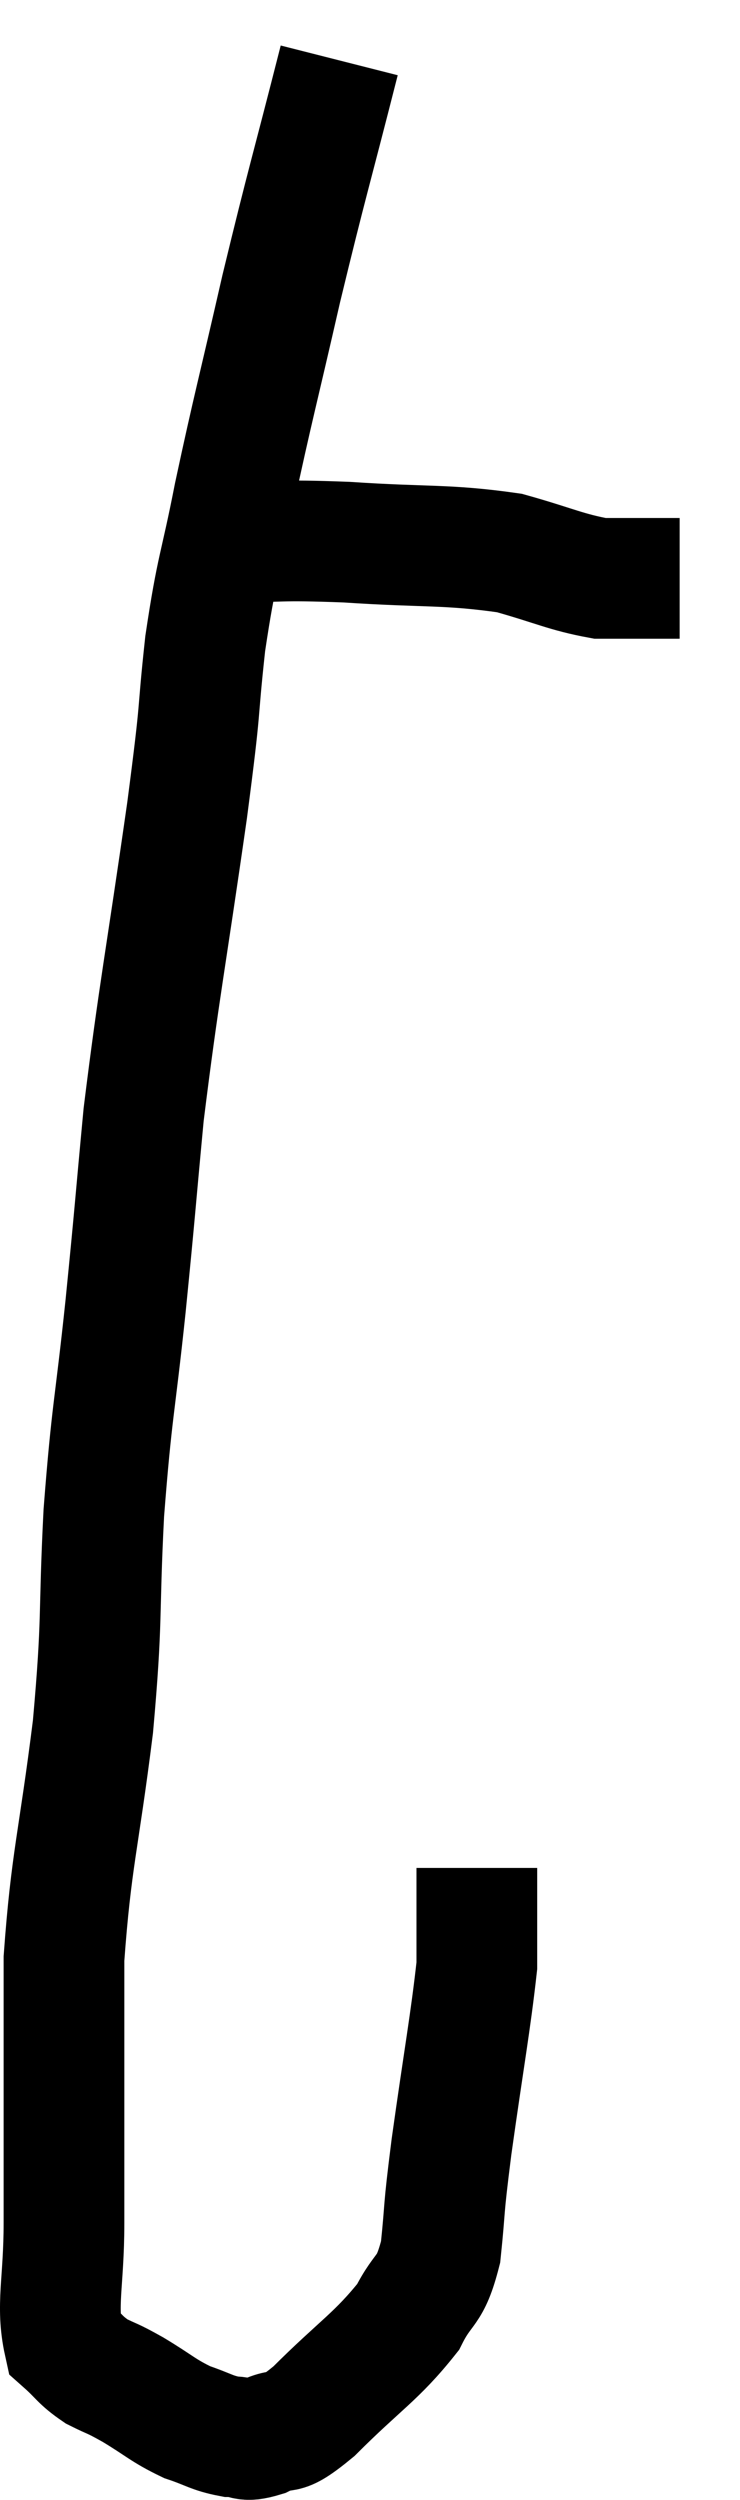 <svg xmlns="http://www.w3.org/2000/svg" viewBox="11.72 0.98 12.26 41.407" width="12.26" height="41.407"><path d="M 15.42 9.96 C 16.44 9.96, 16.275 9.915, 17.46 9.96 C 18.81 10.05, 19.11 9.99, 20.16 10.14 C 20.91 10.35, 21.09 10.455, 21.66 10.56 C 22.05 10.56, 22.2 10.56, 22.44 10.56 C 22.53 10.56, 22.485 10.56, 22.62 10.56 L 22.98 10.56" fill="none" stroke="black" stroke-width="2"></path><path d="M 17.34 1.98 C 16.86 3.87, 16.815 3.96, 16.38 5.76 C 15.99 7.47, 15.915 7.71, 15.6 9.18 C 15.36 10.41, 15.315 10.335, 15.12 11.64 C 14.97 13.02, 15.075 12.45, 14.82 14.4 C 14.46 16.92, 14.355 17.385, 14.1 19.44 C 13.95 21.03, 13.965 20.97, 13.8 22.62 C 13.62 24.33, 13.575 24.3, 13.44 26.04 C 13.35 27.81, 13.425 27.735, 13.26 29.58 C 13.02 31.5, 12.9 31.77, 12.78 33.42 C 12.78 34.8, 12.78 35.085, 12.78 36.18 C 12.78 36.99, 12.78 36.9, 12.78 37.8 C 12.78 38.79, 12.645 39.165, 12.78 39.78 C 13.05 40.02, 13.035 40.065, 13.32 40.26 C 13.62 40.41, 13.545 40.35, 13.92 40.56 C 14.37 40.83, 14.415 40.905, 14.82 41.1 C 15.18 41.22, 15.225 41.28, 15.54 41.34 C 15.81 41.34, 15.735 41.445, 16.08 41.34 C 16.5 41.13, 16.32 41.415, 16.92 40.92 C 17.7 40.14, 17.955 40.02, 18.48 39.36 C 18.75 38.82, 18.84 38.985, 19.02 38.28 C 19.11 37.41, 19.05 37.725, 19.2 36.54 C 19.41 35.04, 19.515 34.485, 19.62 33.54 C 19.62 33.15, 19.62 33.075, 19.62 32.76 C 19.62 32.52, 19.62 32.49, 19.62 32.28 C 19.62 32.1, 19.62 32.01, 19.62 31.92 L 19.62 31.92" fill="none" stroke="black" stroke-width="2"></path></svg>